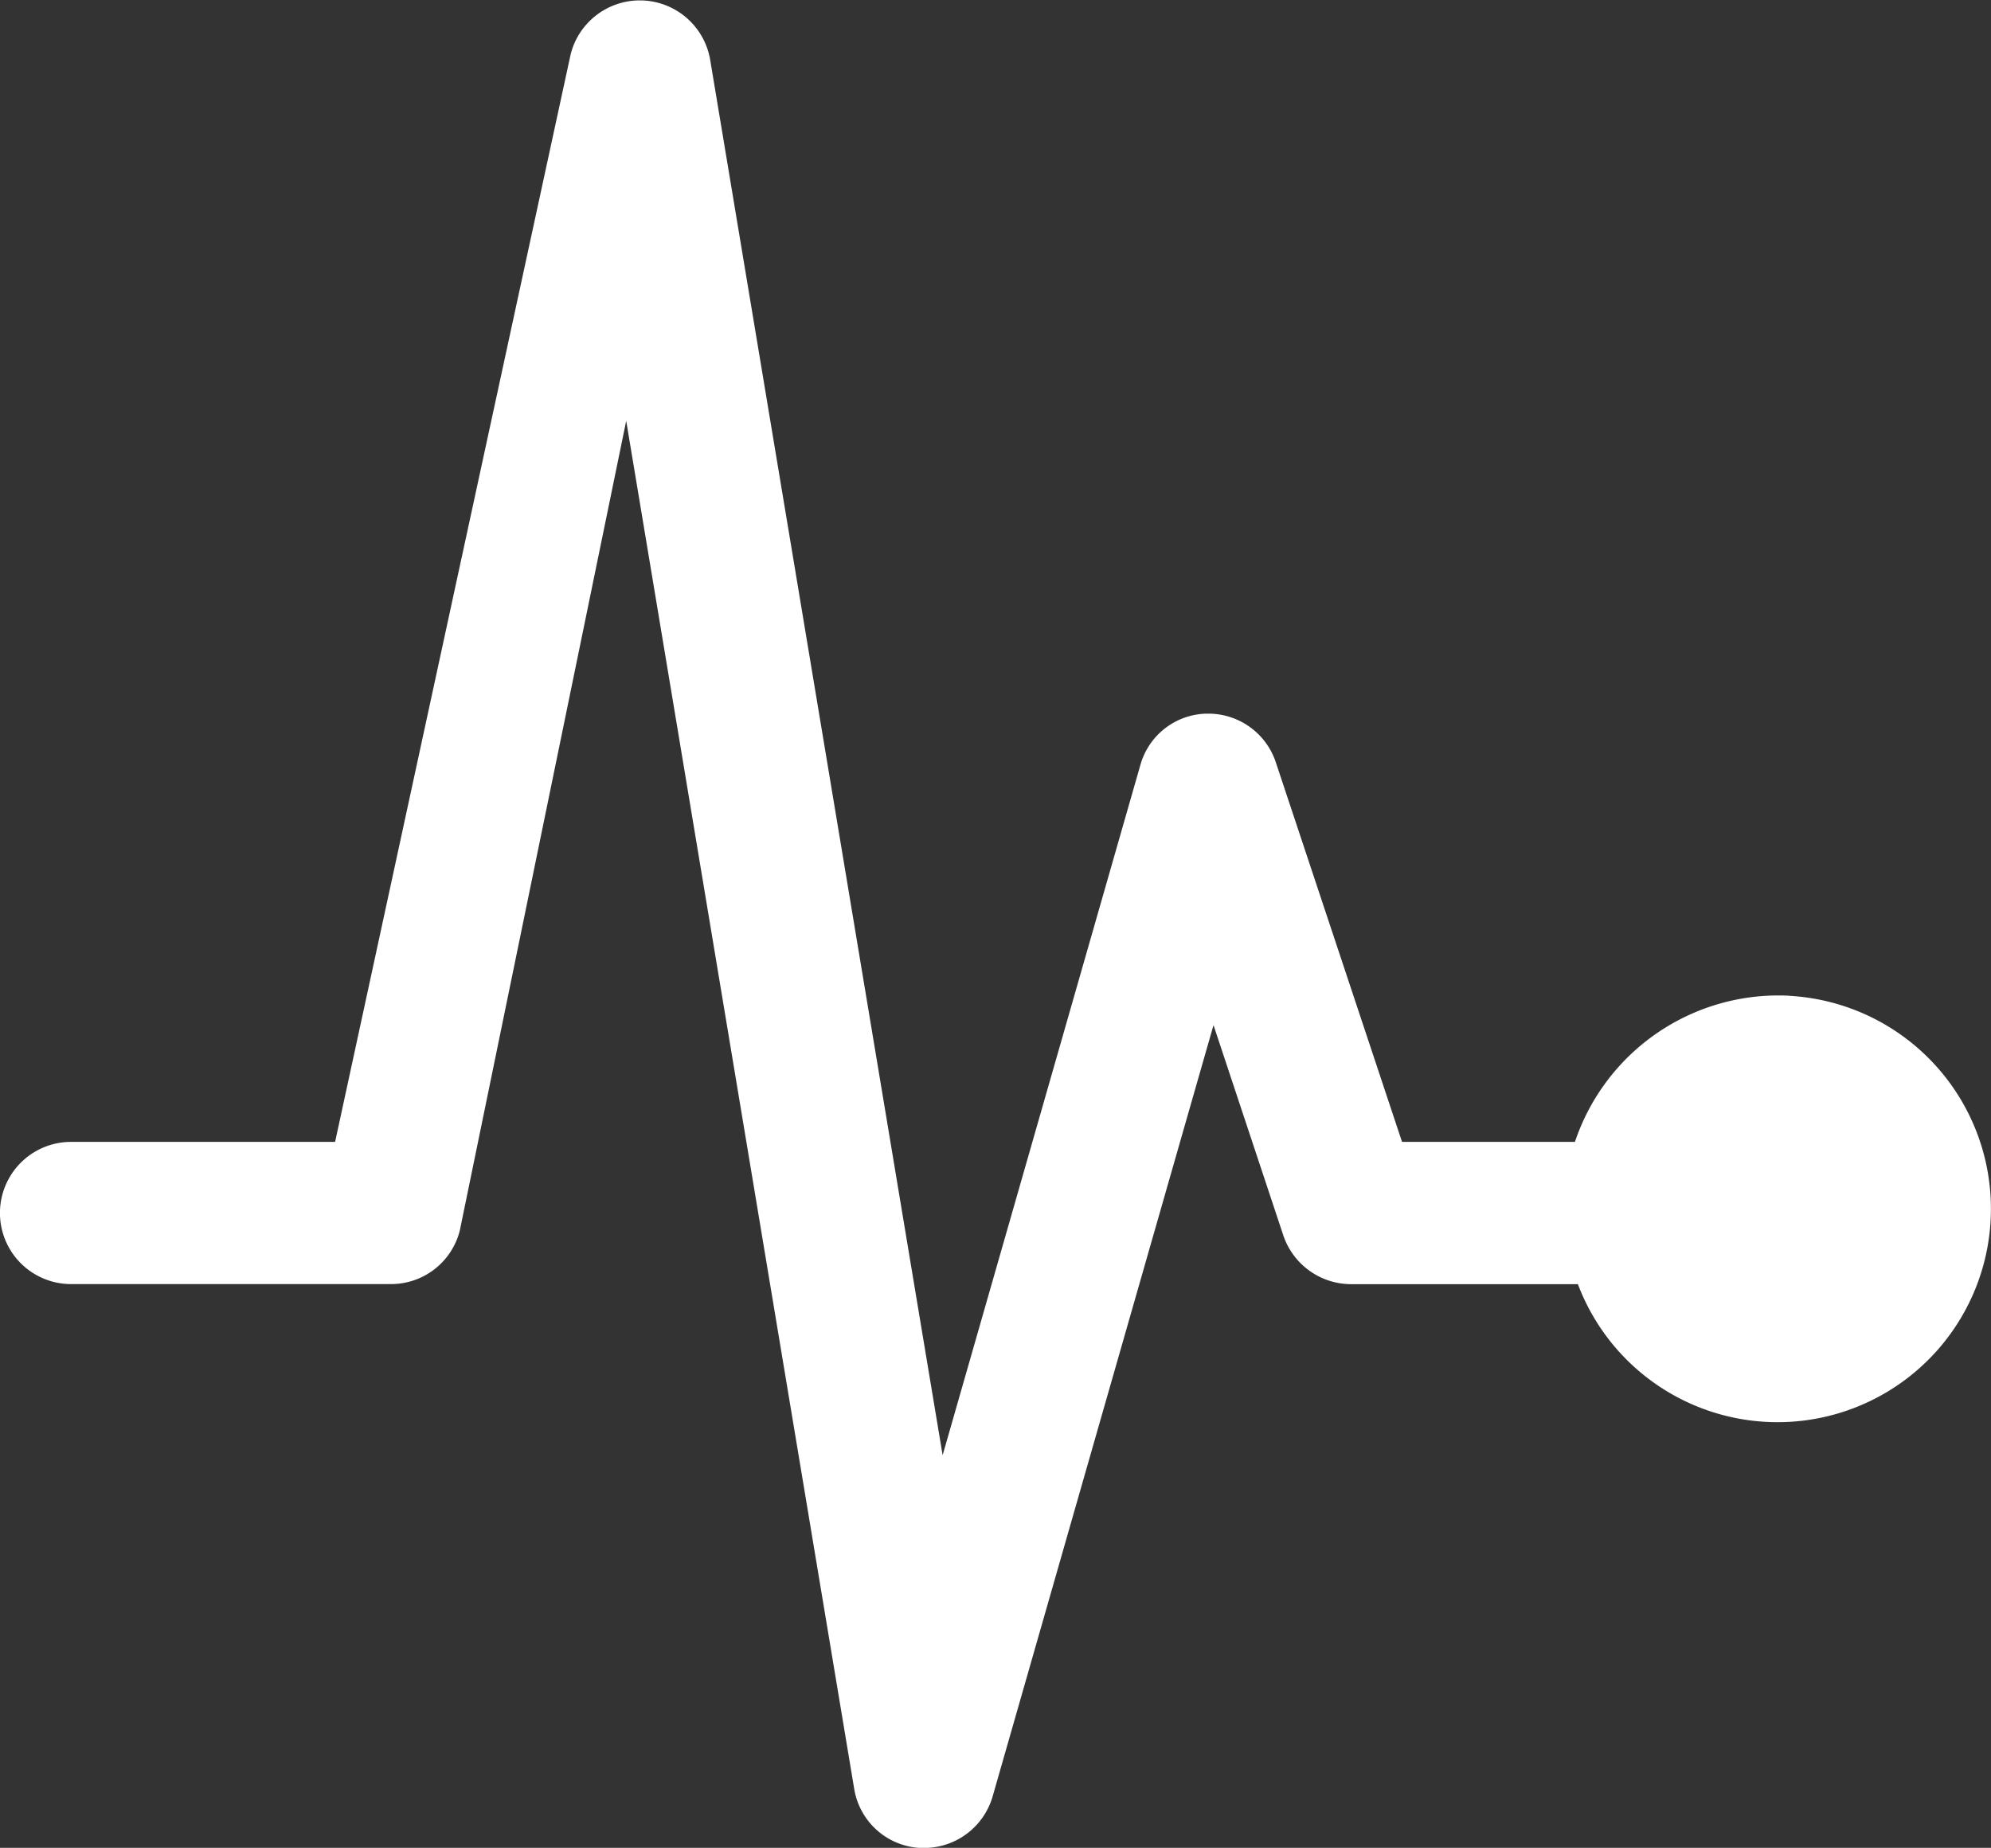 <svg xmlns="http://www.w3.org/2000/svg" xmlns:xlink="http://www.w3.org/1999/xlink" width="21.544" height="20" viewBox="0 0 21.544 20">
  <rect x="0" y="0" width="21.544" height="20" fill="#333333" stroke="none"/>
  <defs>
    <linearGradient id="linear-gradient" y1="0.425" x2="1" y2="0.425" gradientUnits="objectBoundingBox">
      <stop offset="0" stop-color="#fff"/>
      <stop offset="1" stop-color="#fff"/>
    </linearGradient>
  </defs>
  <path id="_ionicons_svg_ios-pulse" d="M51.36,58.764a2.322,2.322,0,0,0-2.318,1.582H47.171L45.806,56.24a.769.769,0,0,0-.731-.529H45.06a.76.76,0,0,0-.721.558L42.2,63.737l-.3-1.8-2.215-13.3a.772.772,0,0,0-1.51-.063L35.626,60.346H32.769a.769.769,0,1,0,0,1.539h3.462a.767.767,0,0,0,.745-.582l1.8-8.761,2.467,14.806a.764.764,0,0,0,.717.64H42a.772.772,0,0,0,.741-.558l2.39-8.348.755,2.275a.776.776,0,0,0,.731.529h2.457a2.309,2.309,0,1,0,2.284-3.121Z" transform="translate(-32 -47.987)" fill="url(#linear-gradient)"/>
</svg>
